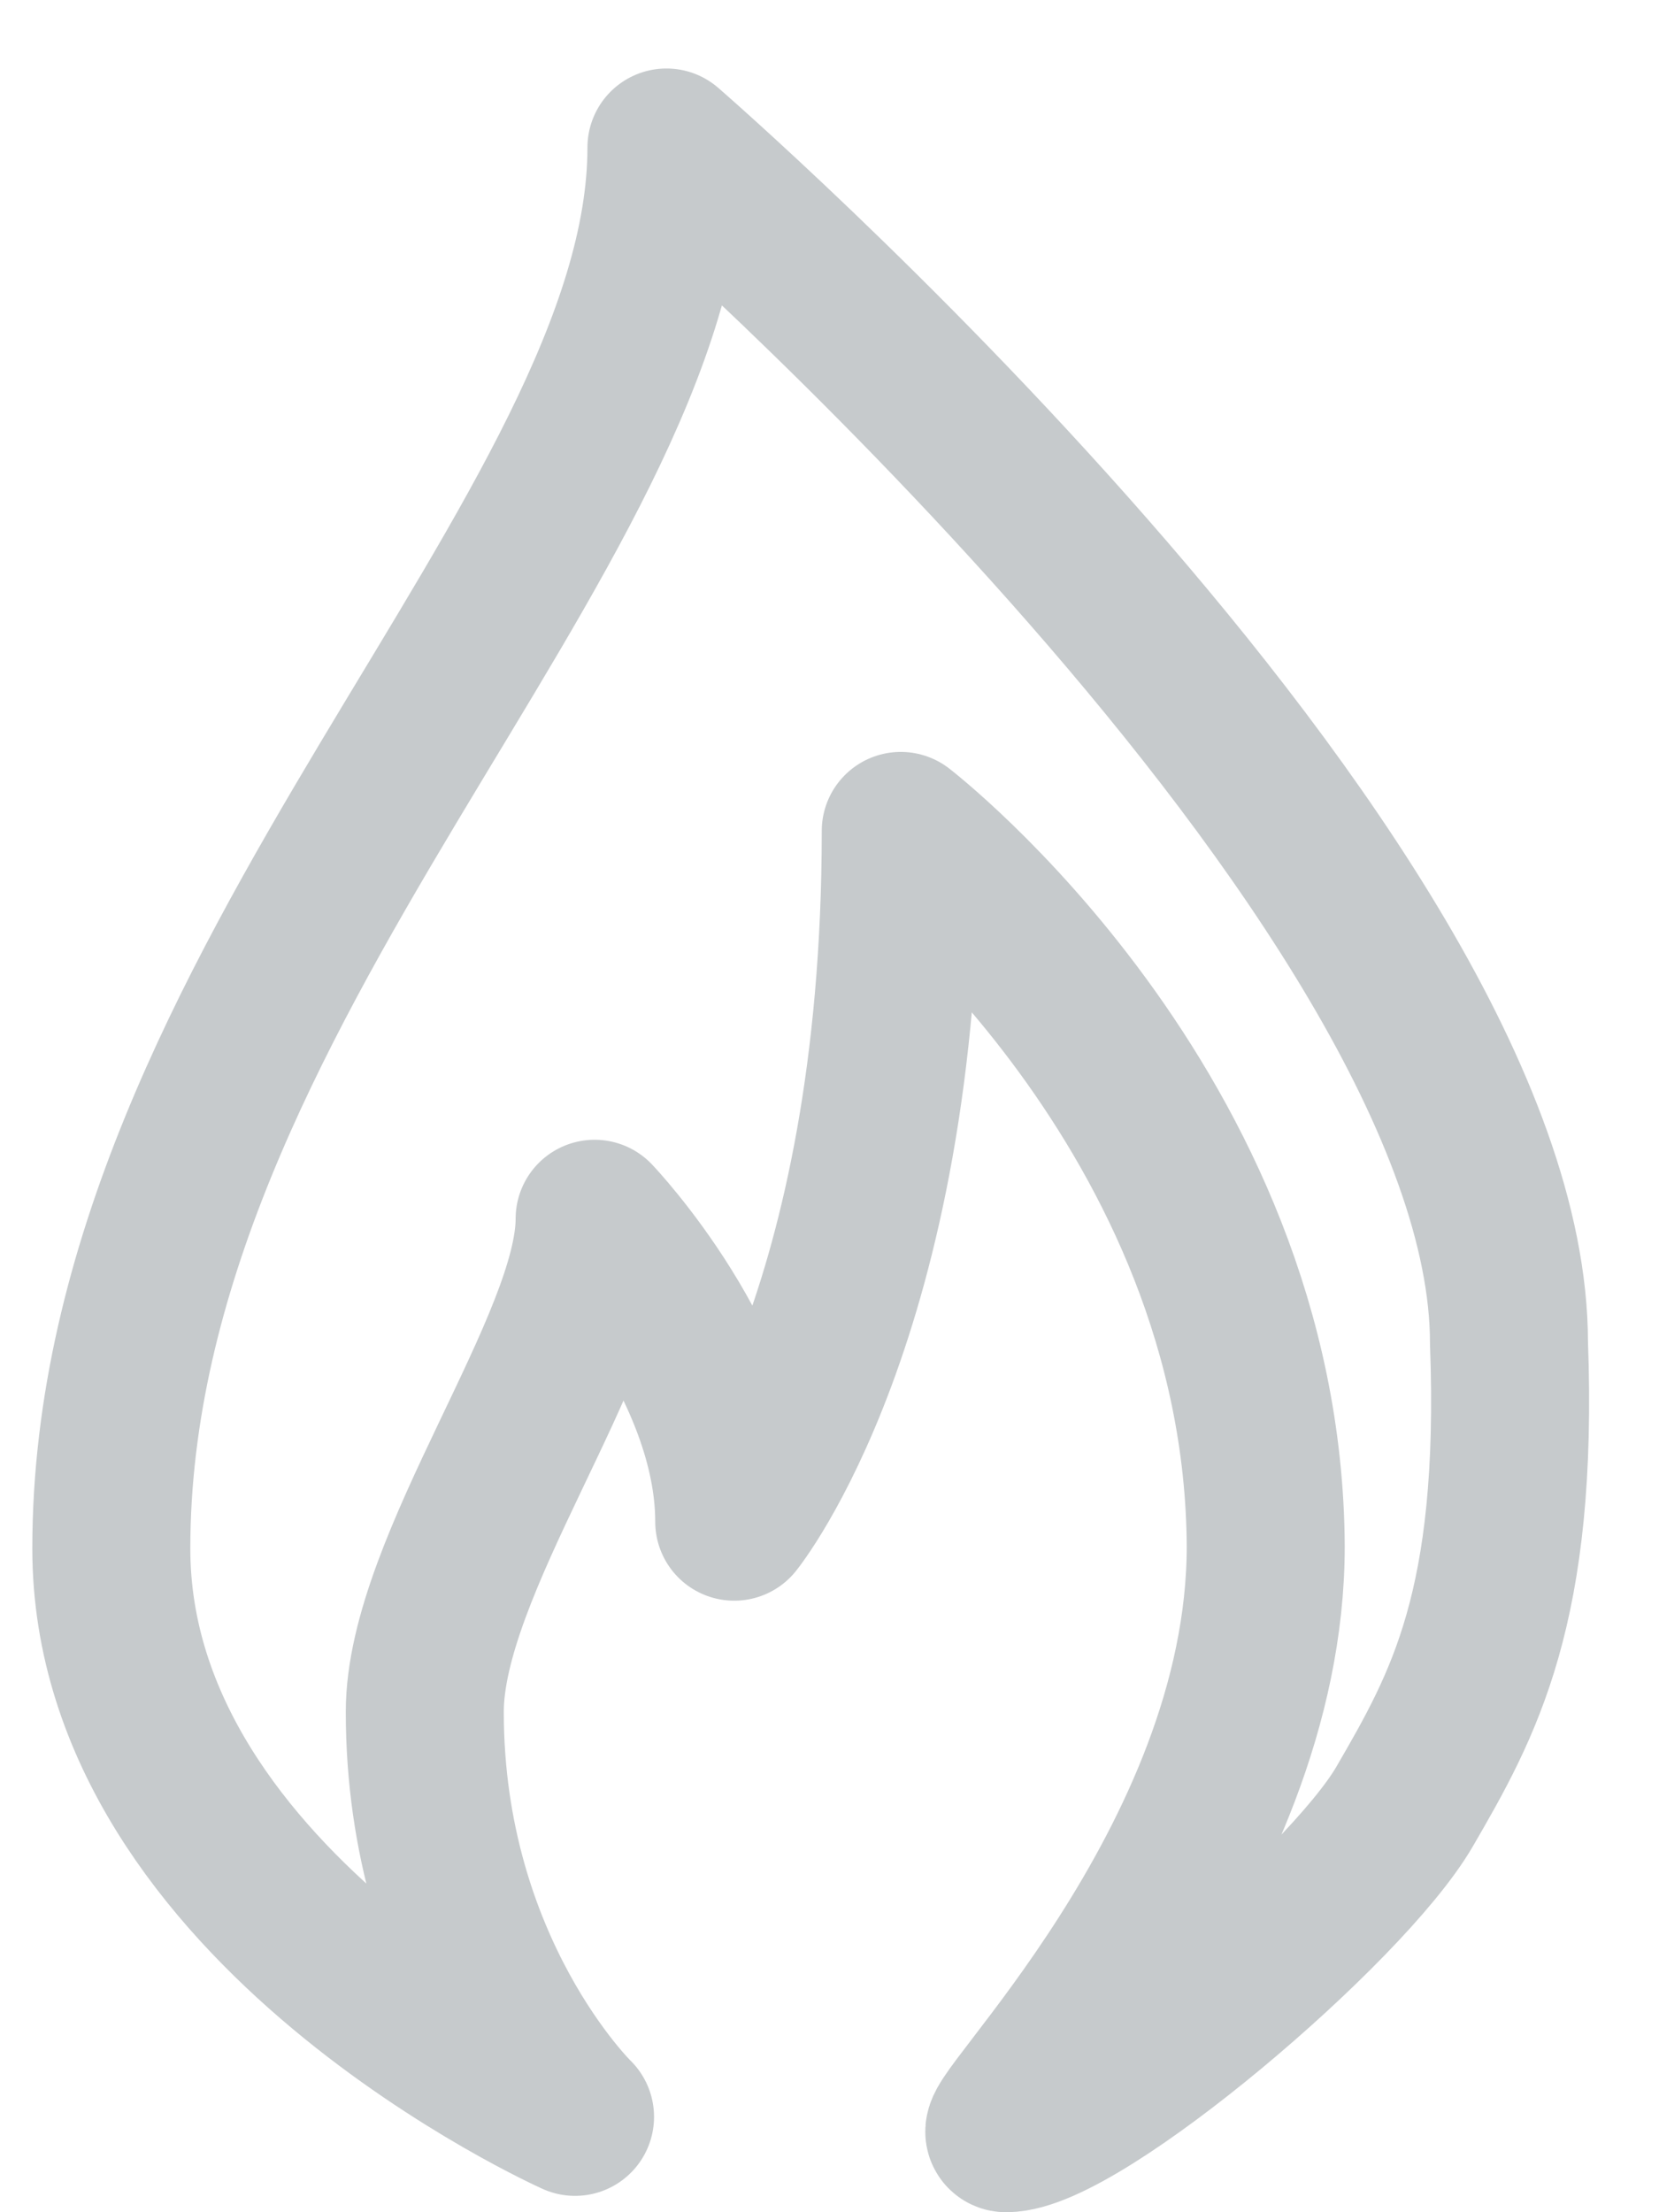 <svg xmlns="http://www.w3.org/2000/svg" width="21" height="28" viewBox="0 0 21 28">
    <path fill="none" fill-rule="evenodd" stroke="#C6CACC" stroke-linecap="round" stroke-linejoin="round" stroke-width="2" d="M7.279 26.793s-5.87-2.622-5.87-7.192c0-7.1 7.027-12.866 7.027-17.734 0 0 10.665 9.239 10.665 15.13.124 3.348-.578 4.588-1.322 5.87-.744 1.28-4.112 4.133-5.044 4.133-.34 0 3.287-3.4 3.287-7.43-.031-5.519-4.62-9.053-4.62-9.053 0 6.14-2.108 8.743-2.108 8.743 0-1.985-1.767-3.834-1.767-3.834 0 1.601-2.15 4.38-2.15 6.242 0 3.278 1.902 5.125 1.902 5.125z"/>
</svg>
